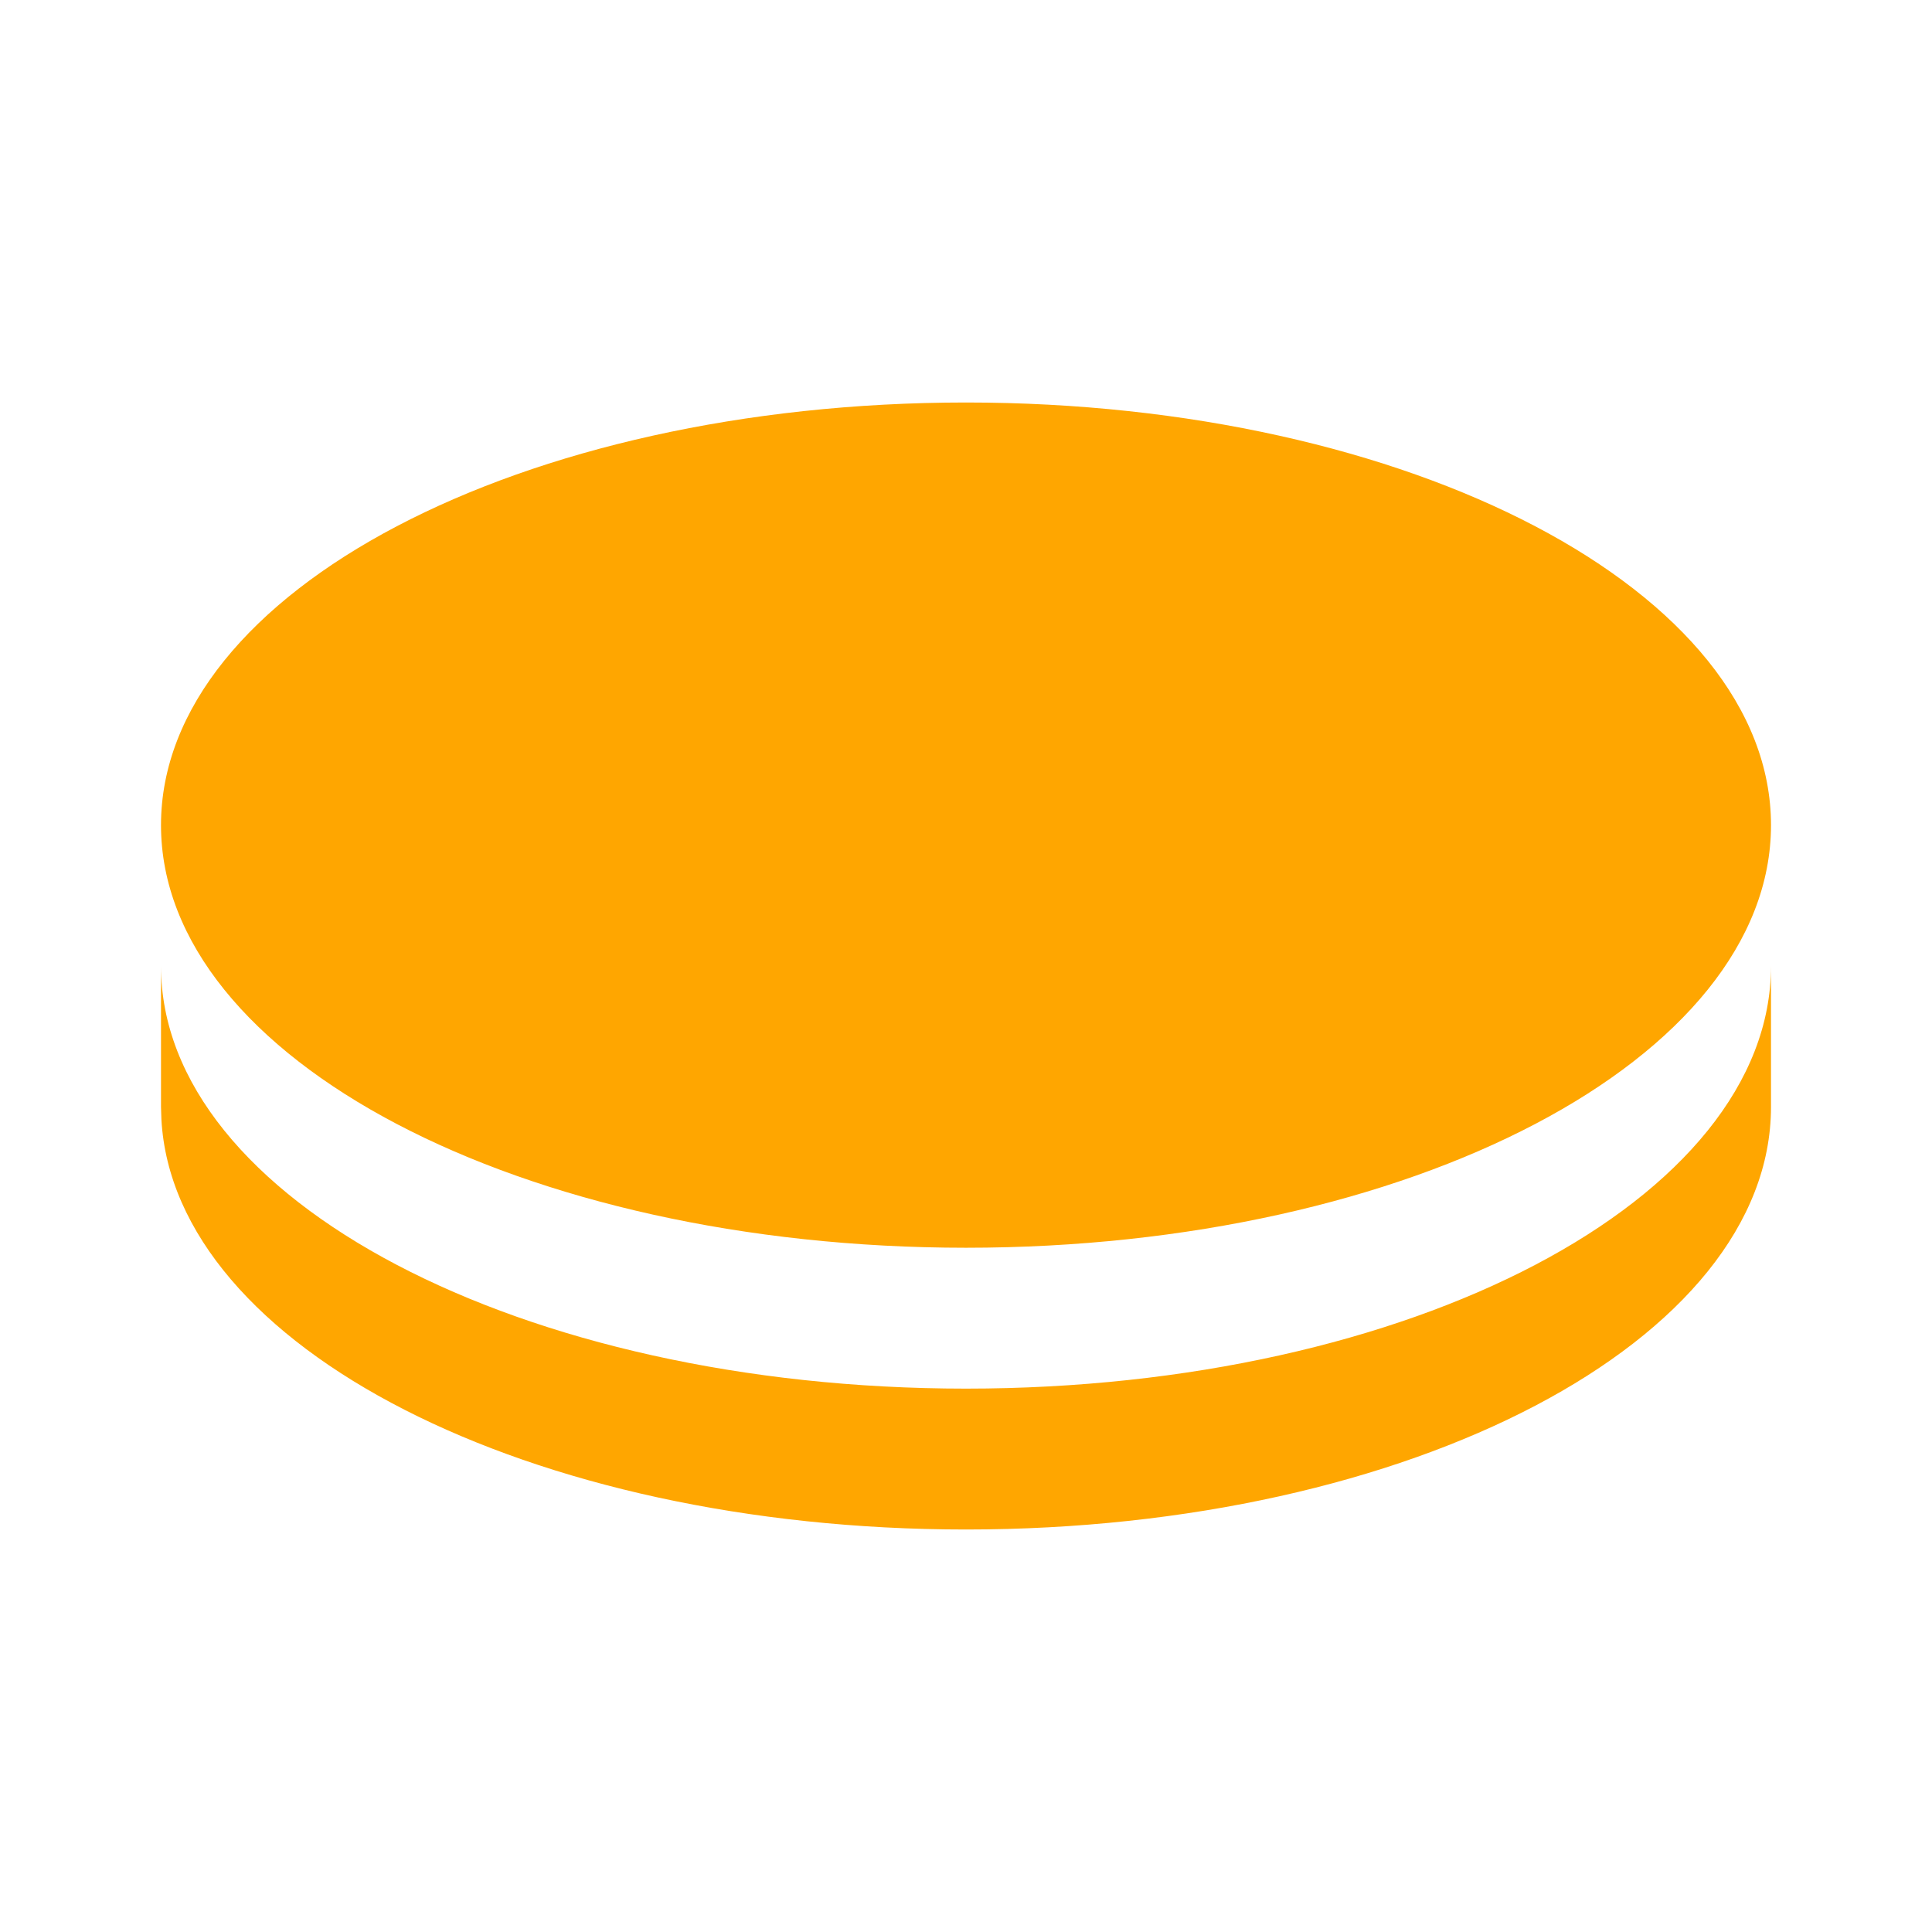 <svg width="24" height="24" viewBox="0 0 24 24" fill="none" xmlns="http://www.w3.org/2000/svg">
<path d="M22 12V13.75C22 16.65 17.523 19 12 19C6.575 19 2.16 16.733 2.005 13.905L2 13.75V12C2 14.9 6.477 17.25 12 17.25C17.523 17.25 22 14.9 22 12ZM12 5C17.523 5 22 7.35 22 10.25C22 13.15 17.523 15.5 12 15.5C6.477 15.5 2 13.15 2 10.25C2 7.35 6.477 5 12 5Z" fill="#FFA600"/>
</svg>
